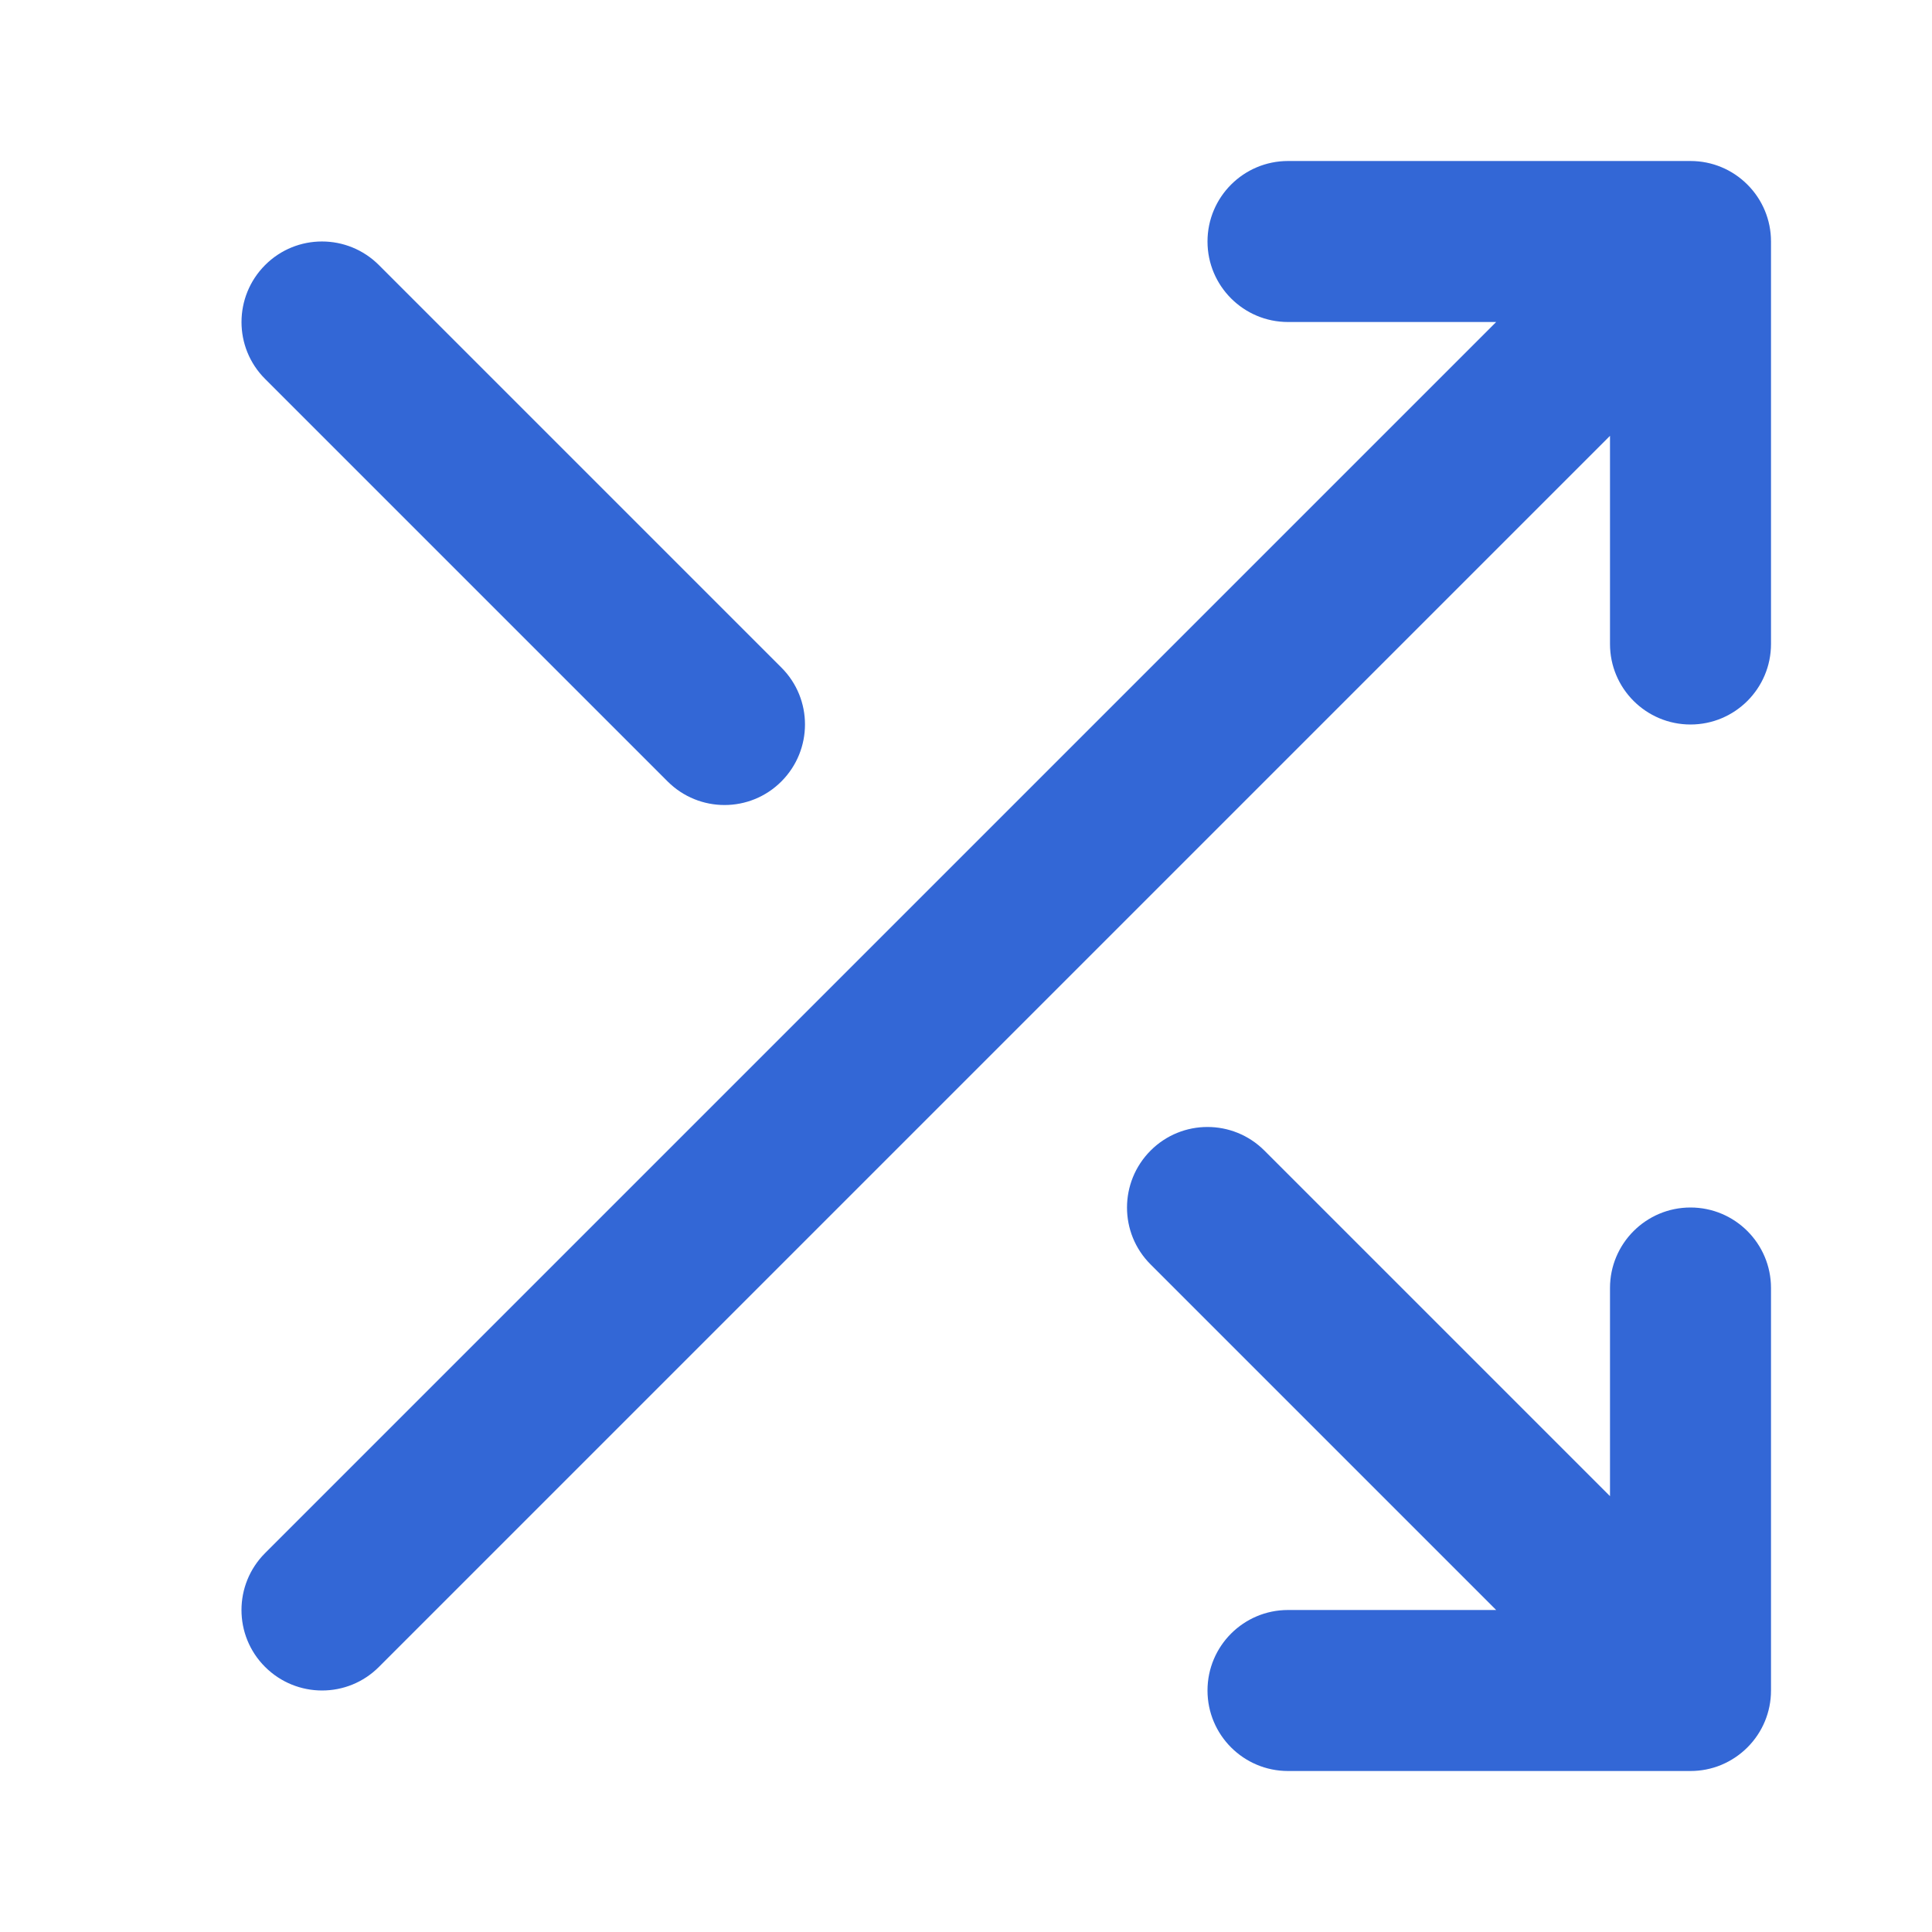 <!-- Generated by IcoMoon.io -->
<svg version="1.1" xmlns="http://www.w3.org/2000/svg" width="24" height="24" viewBox="0 0 24 24">
<title>shuffle</title>
<path fill="#3367d6" d="M4.707 20.707l15.293-15.293v2.586c0 0.552 0.448 1 1 1s1-0.448 1-1v-5c0-0.136-0.027-0.265-0.076-0.383s-0.121-0.228-0.216-0.323c-0.001-0.001-0.001-0.001-0.002-0.002-0.092-0.092-0.202-0.166-0.323-0.216-0.118-0.049-0.247-0.076-0.383-0.076h-5c-0.552 0-1 0.448-1 1s0.448 1 1 1h2.586l-15.293 15.293c-0.391 0.391-0.391 1.024 0 1.414s1.024 0.391 1.414 0zM14.293 15.707l4.293 4.293h-2.586c-0.552 0-1 0.448-1 1s0.448 1 1 1h5c0.13 0 0.261-0.025 0.383-0.076s0.232-0.125 0.324-0.217c0.096-0.096 0.168-0.206 0.217-0.324s0.076-0.247 0.076-0.383v-5c0-0.552-0.448-1-1-1s-1 0.448-1 1v2.586l-4.293-4.293c-0.391-0.391-1.024-0.391-1.414 0s-0.391 1.024 0 1.414zM3.293 4.707l5 5c0.391 0.391 1.024 0.391 1.414 0s0.391-1.024 0-1.414l-5-5c-0.391-0.391-1.024-0.391-1.414 0s-0.391 1.024 0 1.414z"></path>
</svg>
